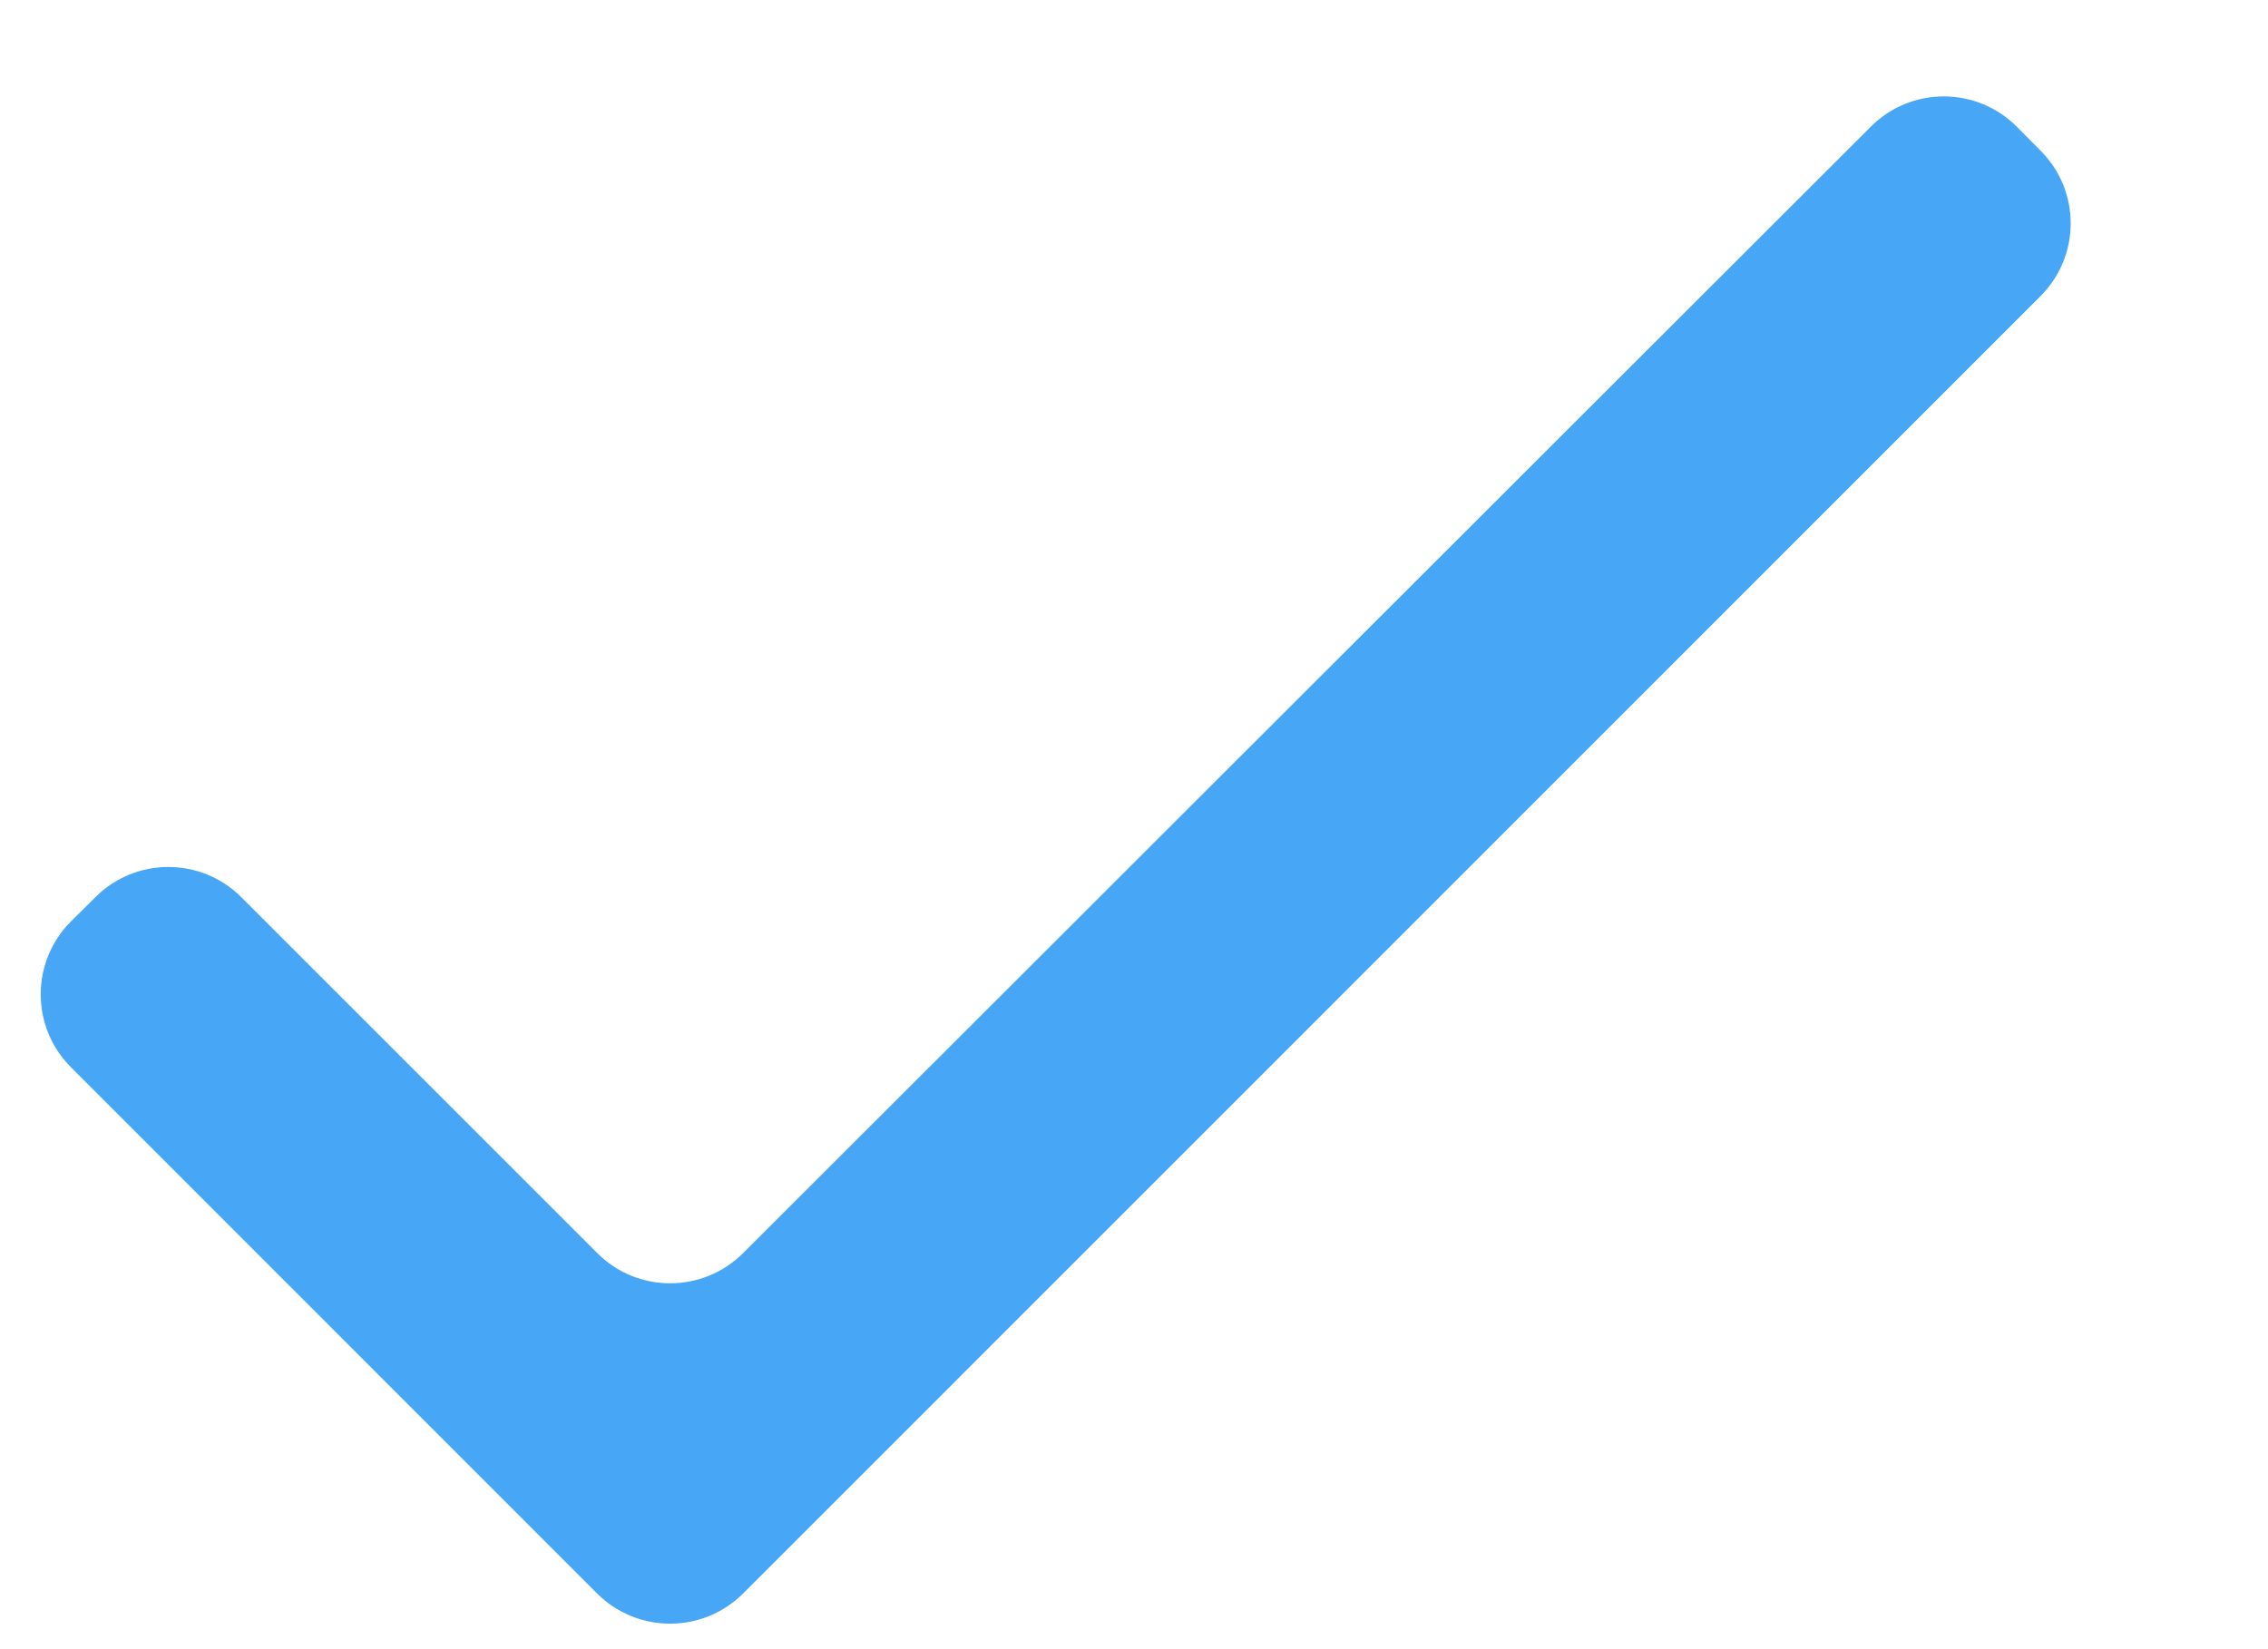 <svg width="11" height="8" viewBox="0 0 11 8" fill="none" xmlns="http://www.w3.org/2000/svg">
    <path d="M3.604 6.079C3.408 6.274 3.092 6.274 2.897 6.079L1.17 4.352C0.975 4.157 0.659 4.157 0.464 4.351L0.345 4.469C0.149 4.664 0.148 4.981 0.344 5.177L2.896 7.73C3.092 7.925 3.408 7.925 3.604 7.73L9.896 1.437C10.092 1.242 10.092 0.925 9.896 0.73L9.781 0.614C9.586 0.419 9.269 0.419 9.074 0.614L3.604 6.079Z" fill="#47A6F6"/>
</svg>
